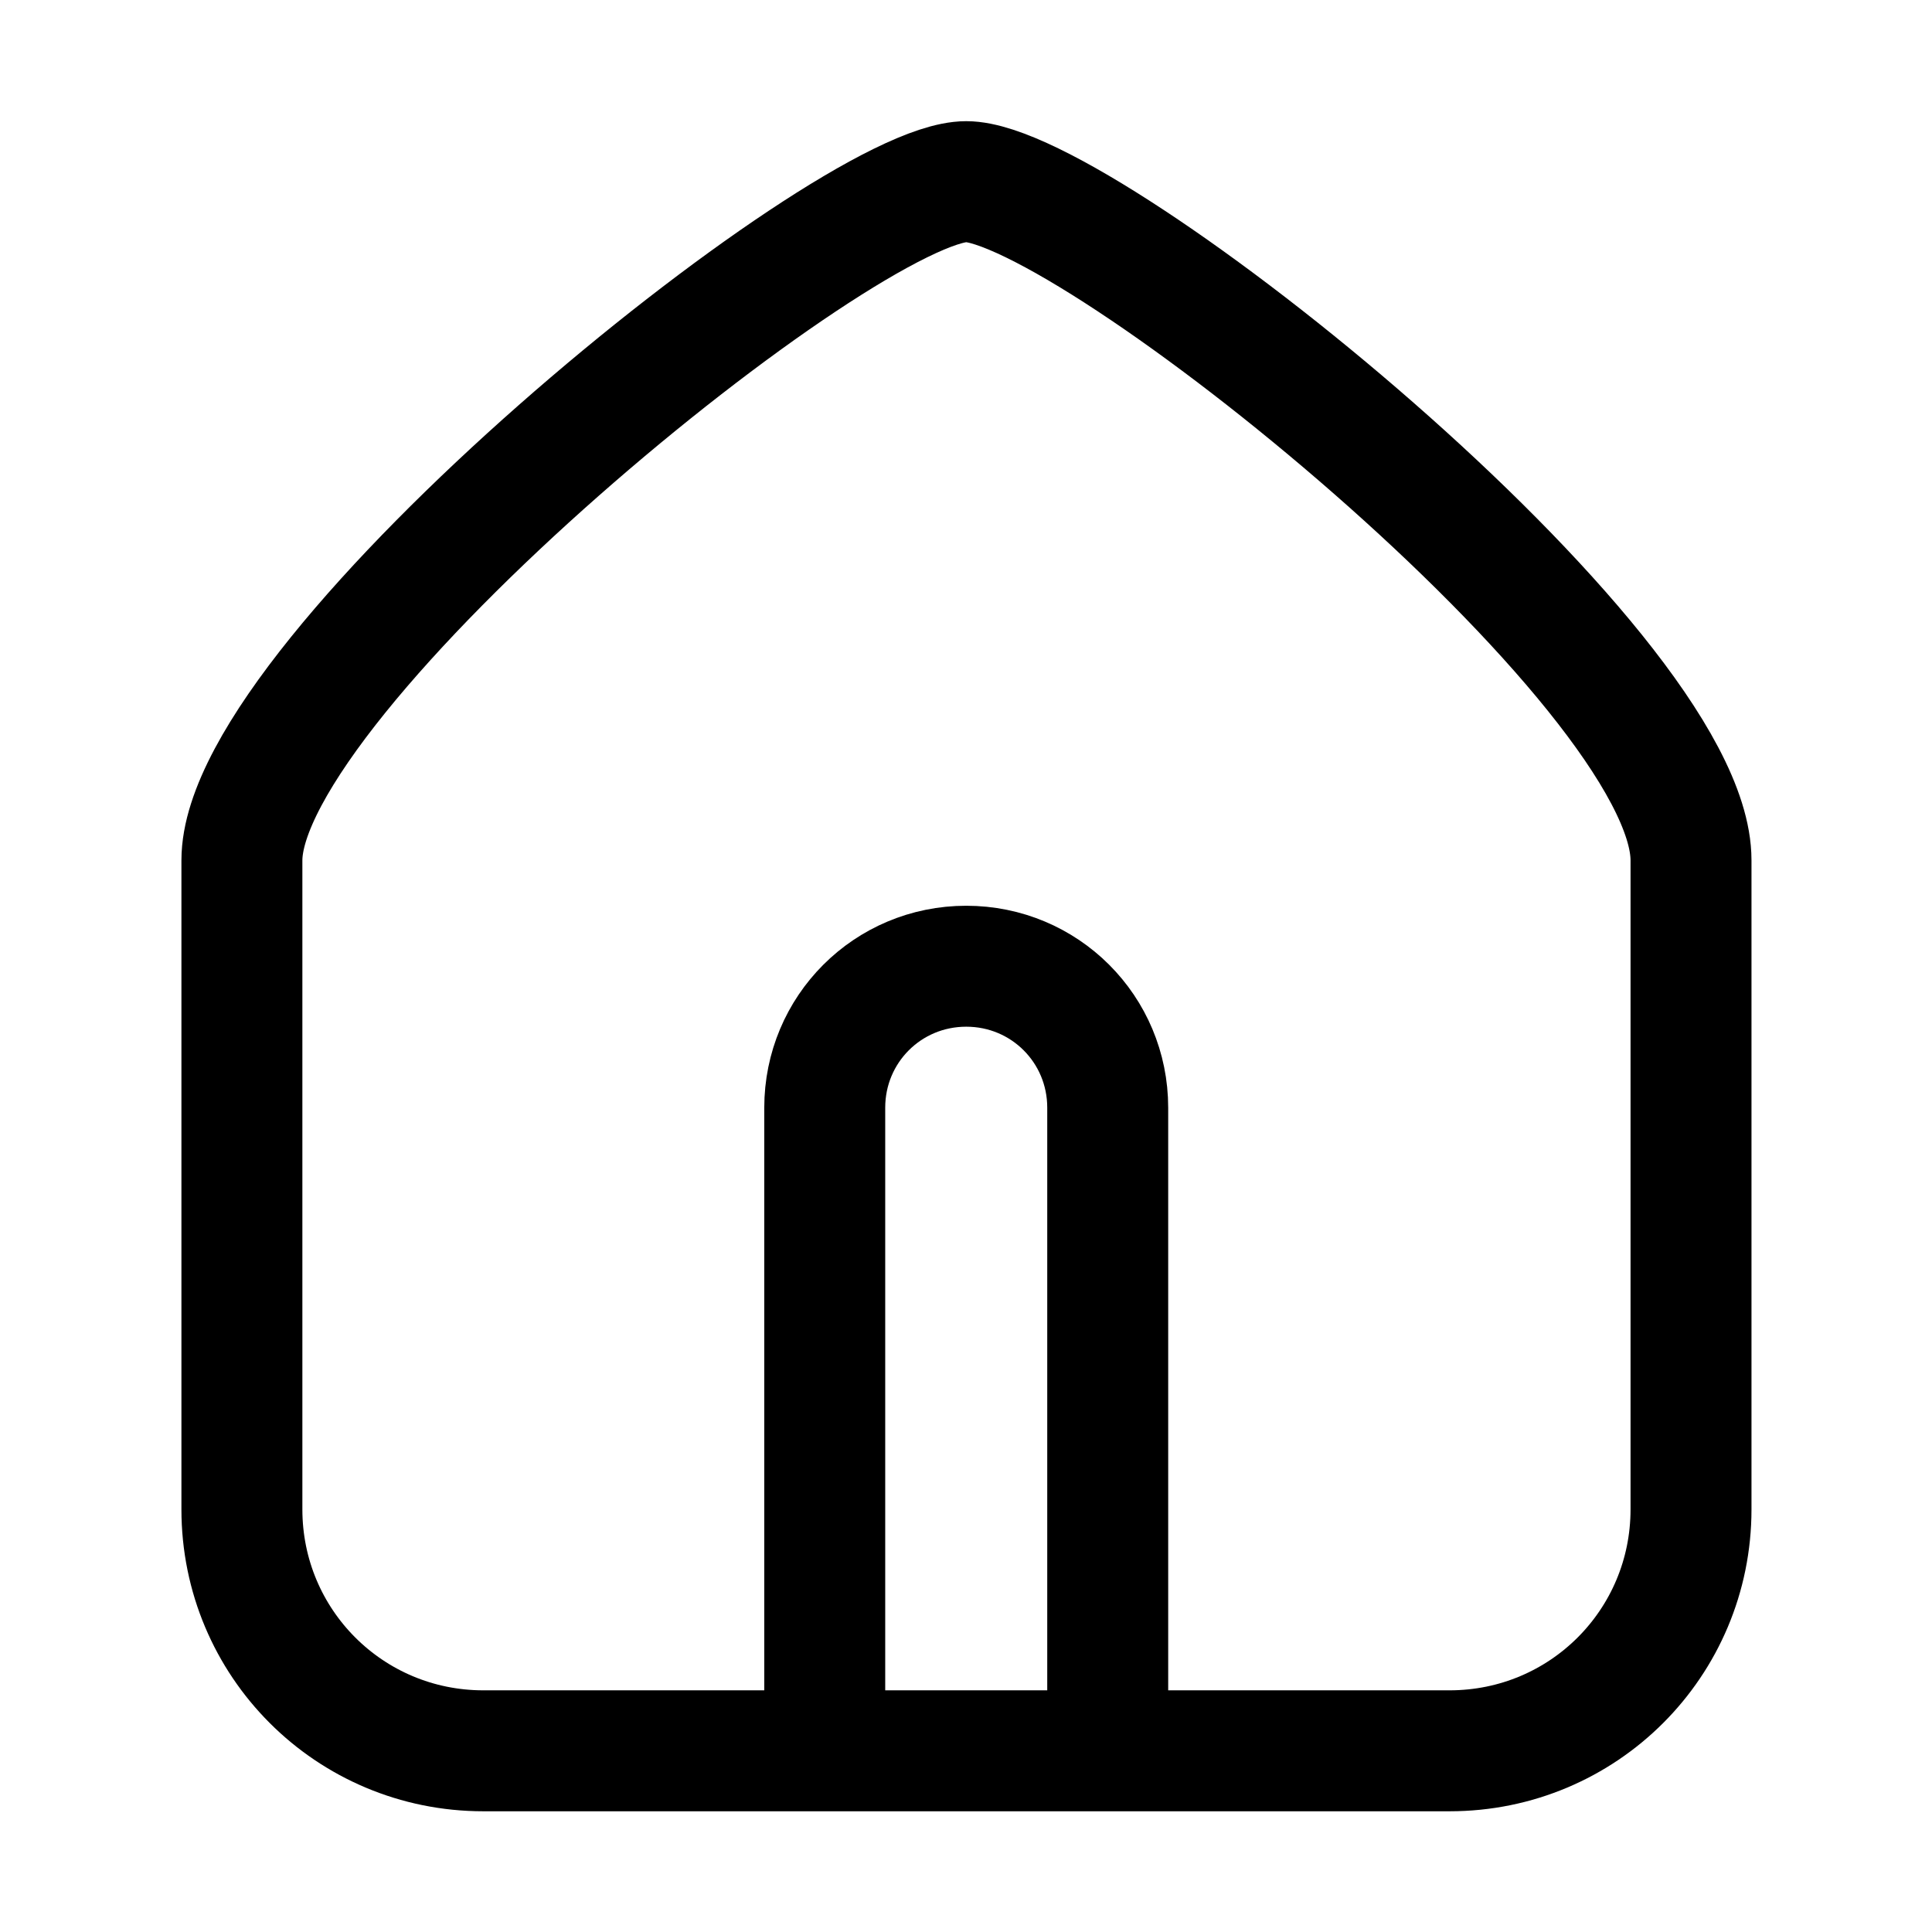 <svg xmlns="http://www.w3.org/2000/svg" width="16" height="16" viewBox="0 0 4.233 4.233" id="home">
  <g transform="translate(73.405 -1.965)">
    <g>
      <g transform="translate(.046)">
        <g transform="translate(0 -.007)">
          <g>
            <g transform="translate(-.14)">
              <g transform="translate(-92.519 -.321)">
                <g transform="translate(-.265)">
                  <g>
                    <g>
                      <g transform="translate(0 -.132)">
                        <g>
                          <path fill="none" stroke="#000" stroke-linecap="round" stroke-linejoin="round" stroke-width=".265" d="m 21.59,2.823 c 0.265,0 1.588,1.063 1.588,1.487 v 1.422 c 0,0.293 -0.236,0.529 -0.529,0.529 h -2.117 c -0.293,0 -0.529,-0.236 -0.529,-0.529 V 4.31 c 0,-0.412 1.322,-1.487 1.587,-1.487 z" paint-order="markers fill stroke"></path>
                          <path fill="none" stroke="#000" stroke-linecap="round" stroke-linejoin="round" stroke-width=".265" d="M 21.28,6.13 V 4.852 c 0,-0.172 0.138,-0.31 0.31,-0.31 0.172,0 0.31,0.138 0.31,0.31 v 1.278" paint-order="markers fill stroke"></path>
                        </g>
                      </g>
                    </g>
                  </g>
                </g>
              </g>
            </g>
          </g>
        </g>
      </g>
    </g>
  </g>
</svg>
